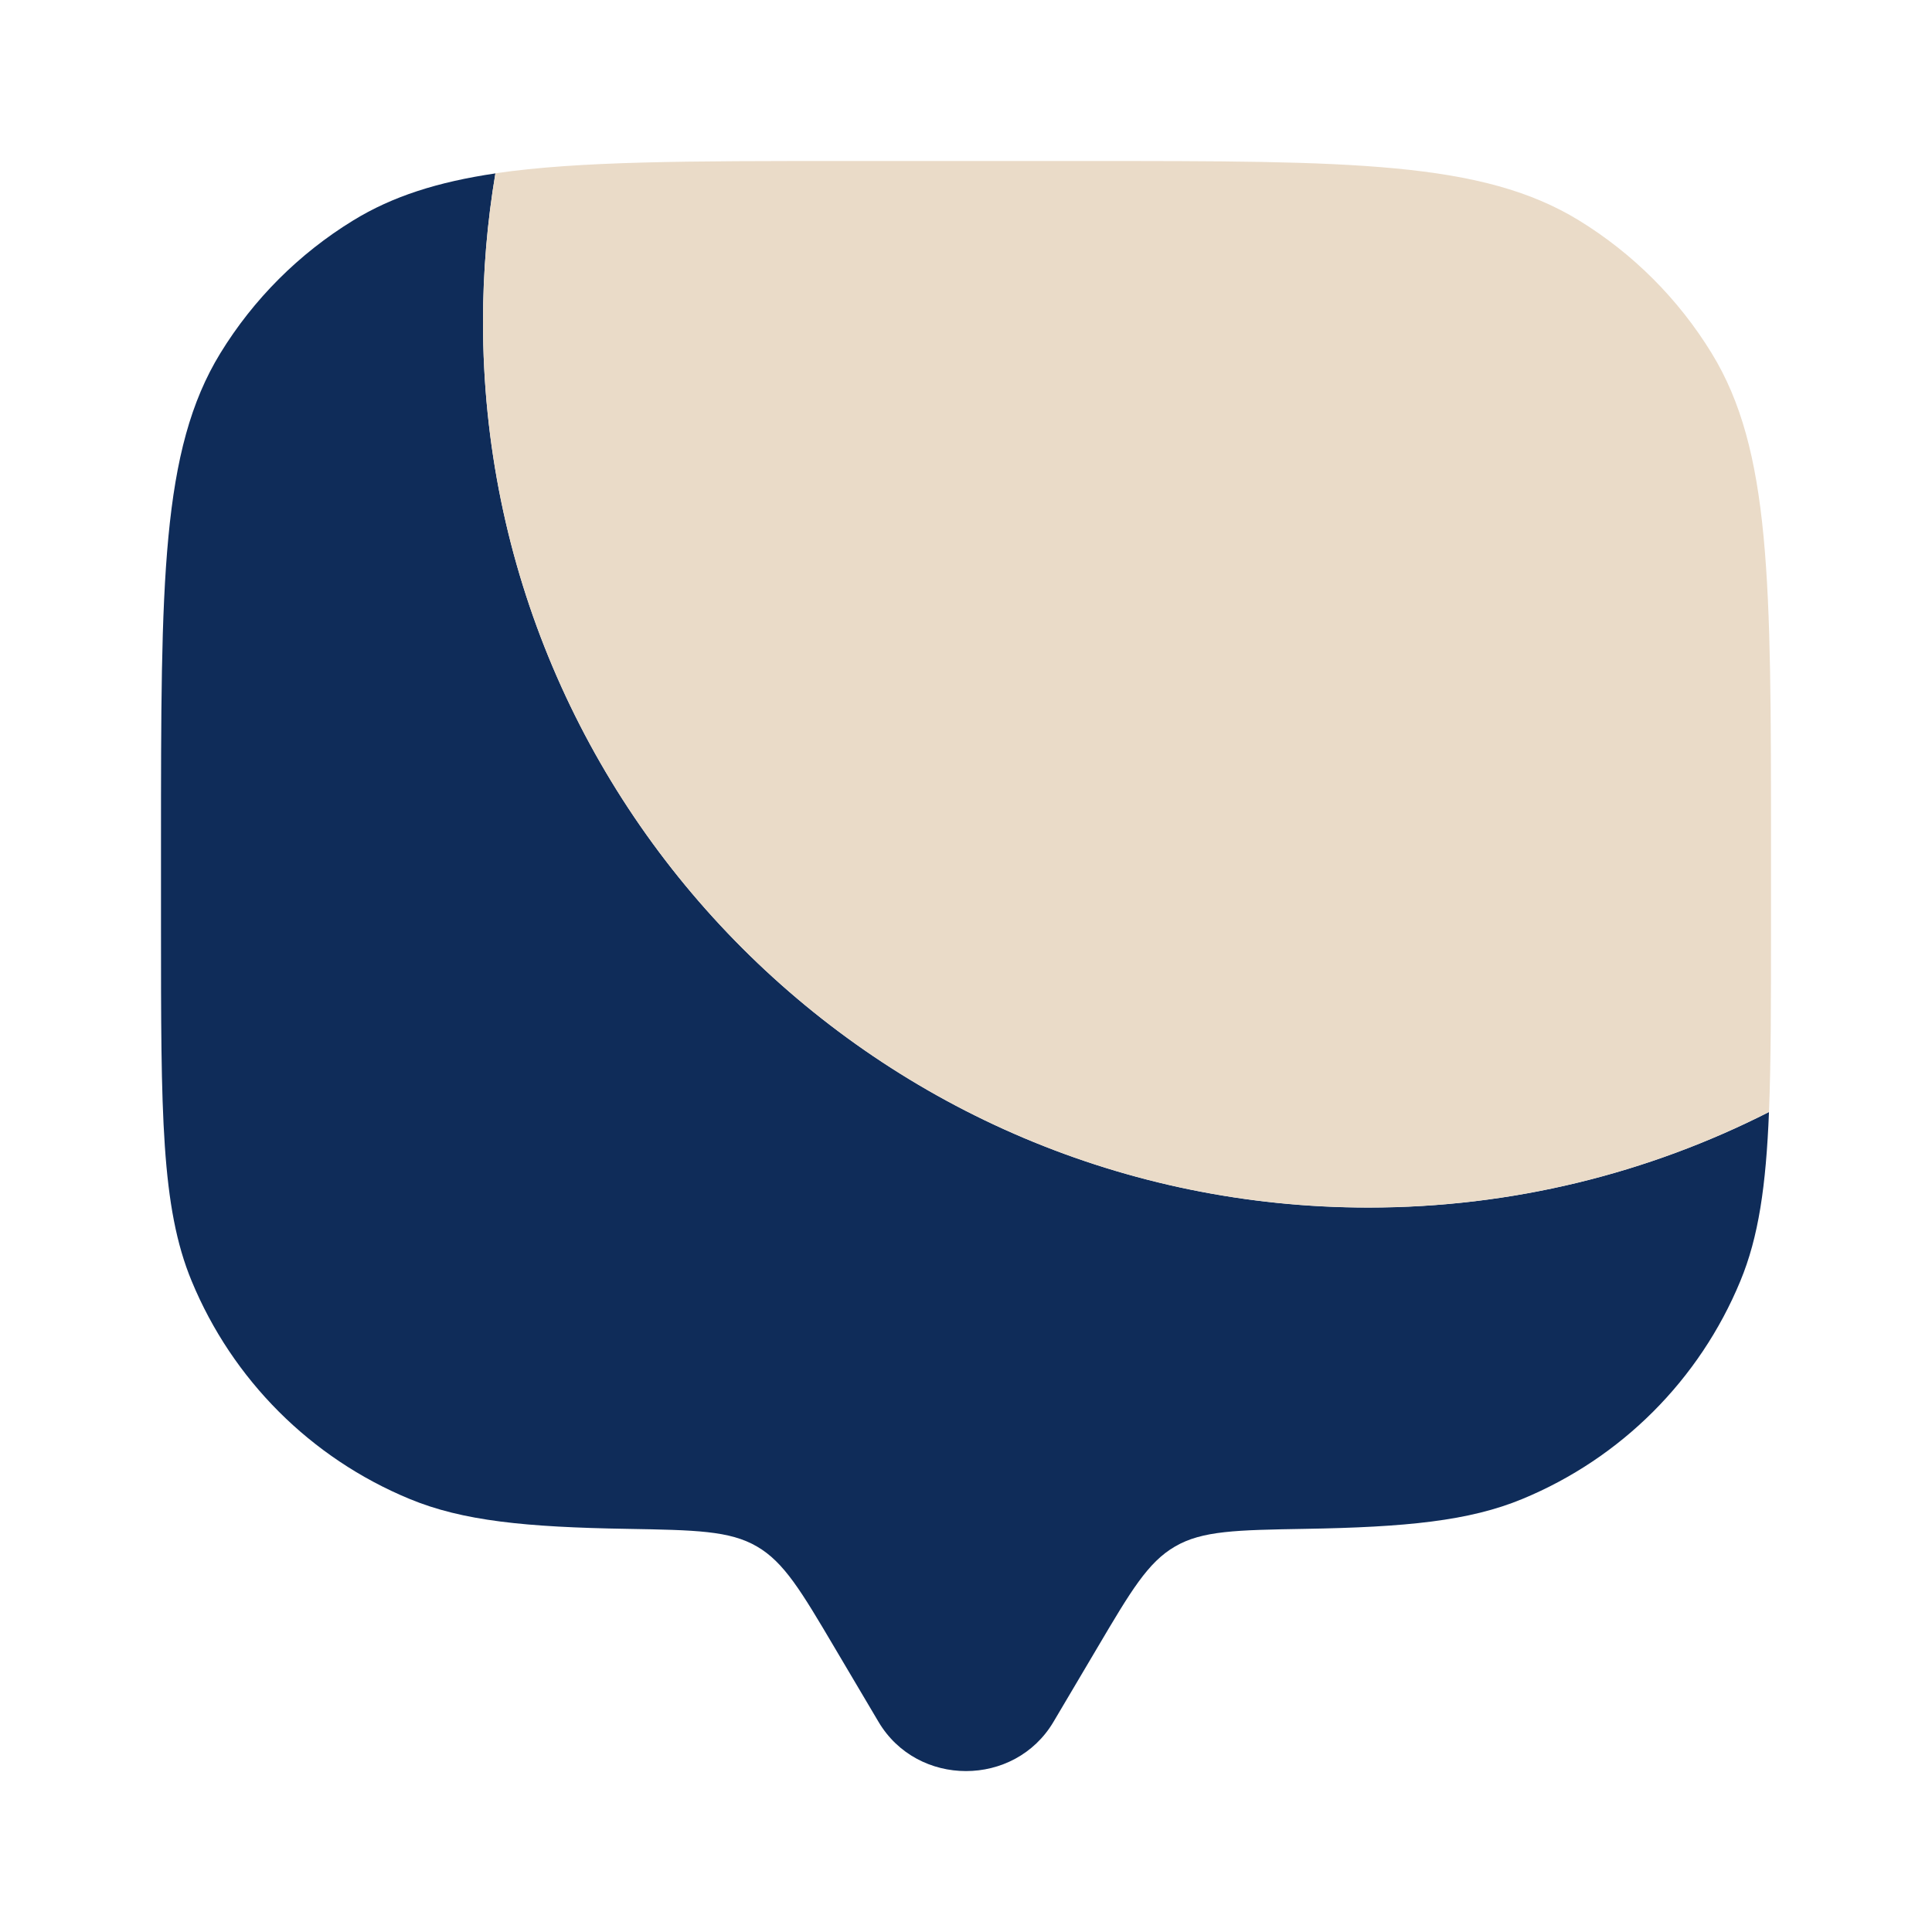 <?xml version="1.0" encoding="utf-8"?>
<!-- Uploaded to: SVG Repo, www.svgrepo.com, Generator: SVG Repo Mixer Tools -->
<svg width="800px" height="800px" viewBox="0 0 24 24" fill="none" xmlns="http://www.w3.org/2000/svg">
  <path
    d="M21.975 13.814C20.481 14.573 18.79 15.001 17 15.001C10.925 15.001 6 10.076 6 4.001C6 3.372 6.053 2.755 6.154 2.154C5.439 2.26 4.877 2.438 4.388 2.738C3.715 3.15 3.149 3.716 2.737 4.388C2 5.591 2 7.227 2 10.501V11.501C2 13.831 2 14.995 2.381 15.914C2.888 17.14 3.861 18.113 5.087 18.62C5.747 18.894 6.534 18.971 7.79 18.992C8.64 19.007 9.065 19.014 9.403 19.211C9.74 19.407 9.951 19.762 10.371 20.473L10.913 21.389C11.396 22.205 12.604 22.205 13.087 21.389L13.629 20.473C14.049 19.762 14.259 19.407 14.597 19.211C14.935 19.014 15.36 19.007 16.21 18.992C17.466 18.971 18.253 18.894 18.913 18.62C20.139 18.113 21.112 17.14 21.619 15.914C21.846 15.367 21.938 14.732 21.975 13.814Z"
    fill="#0F2C59" />
  <!-- <path fill-rule="evenodd" clip-rule="evenodd"
    d="M13.0867 21.3886L13.6288 20.4728C14.0492 19.7624 14.2595 19.4072 14.5972 19.2108C14.9349 19.0144 15.36 19.007 16.2104 18.9924C17.4658 18.9707 18.2531 18.8938 18.9134 18.6203C20.1386 18.1129 21.1119 17.1395 21.6194 15.9143C21.8463 15.3666 21.9379 14.7315 21.9749 13.8143C20.4809 14.5732 18.7904 15.0009 17 15.0009C10.9249 15.0009 6 10.0761 6 4.00092C6 3.37164 6.05284 2.7547 6.15433 2.1543C5.43913 2.25971 4.87728 2.43759 4.38751 2.73772C3.71473 3.15 3.14908 3.71565 2.7368 4.38843C2 5.59078 2 7.22749 2 10.5009V11.5009C2 13.8306 2 14.9955 2.3806 15.9143C2.88807 17.1395 3.86144 18.1129 5.08658 18.6203C5.74689 18.8938 6.53422 18.9707 7.78958 18.9924C8.63992 19.007 9.06509 19.0144 9.40279 19.2108C9.74049 19.4072 9.95073 19.7624 10.3712 20.4728L10.9133 21.3886C11.3965 22.2049 12.6035 22.2049 13.0867 21.3886Z"
    fill="#1C274C" /> -->
  <path opacity="1"
    d="M13.5 2H10.5C8.56 2 7.195 2 6.154 2.153C6.053 2.754 6 3.371 6 4C6 10.075 10.925 15 17 15C18.79 15 20.481 14.572 21.975 13.813C22 13.192 22 12.441 22 11.5V10.5C22 7.227 22 5.59 21.263 4.388C20.851 3.715 20.285 3.149 19.613 2.737C18.41 2 16.773 2 13.5 2Z"
    fill="#EADBC8" />
</svg>